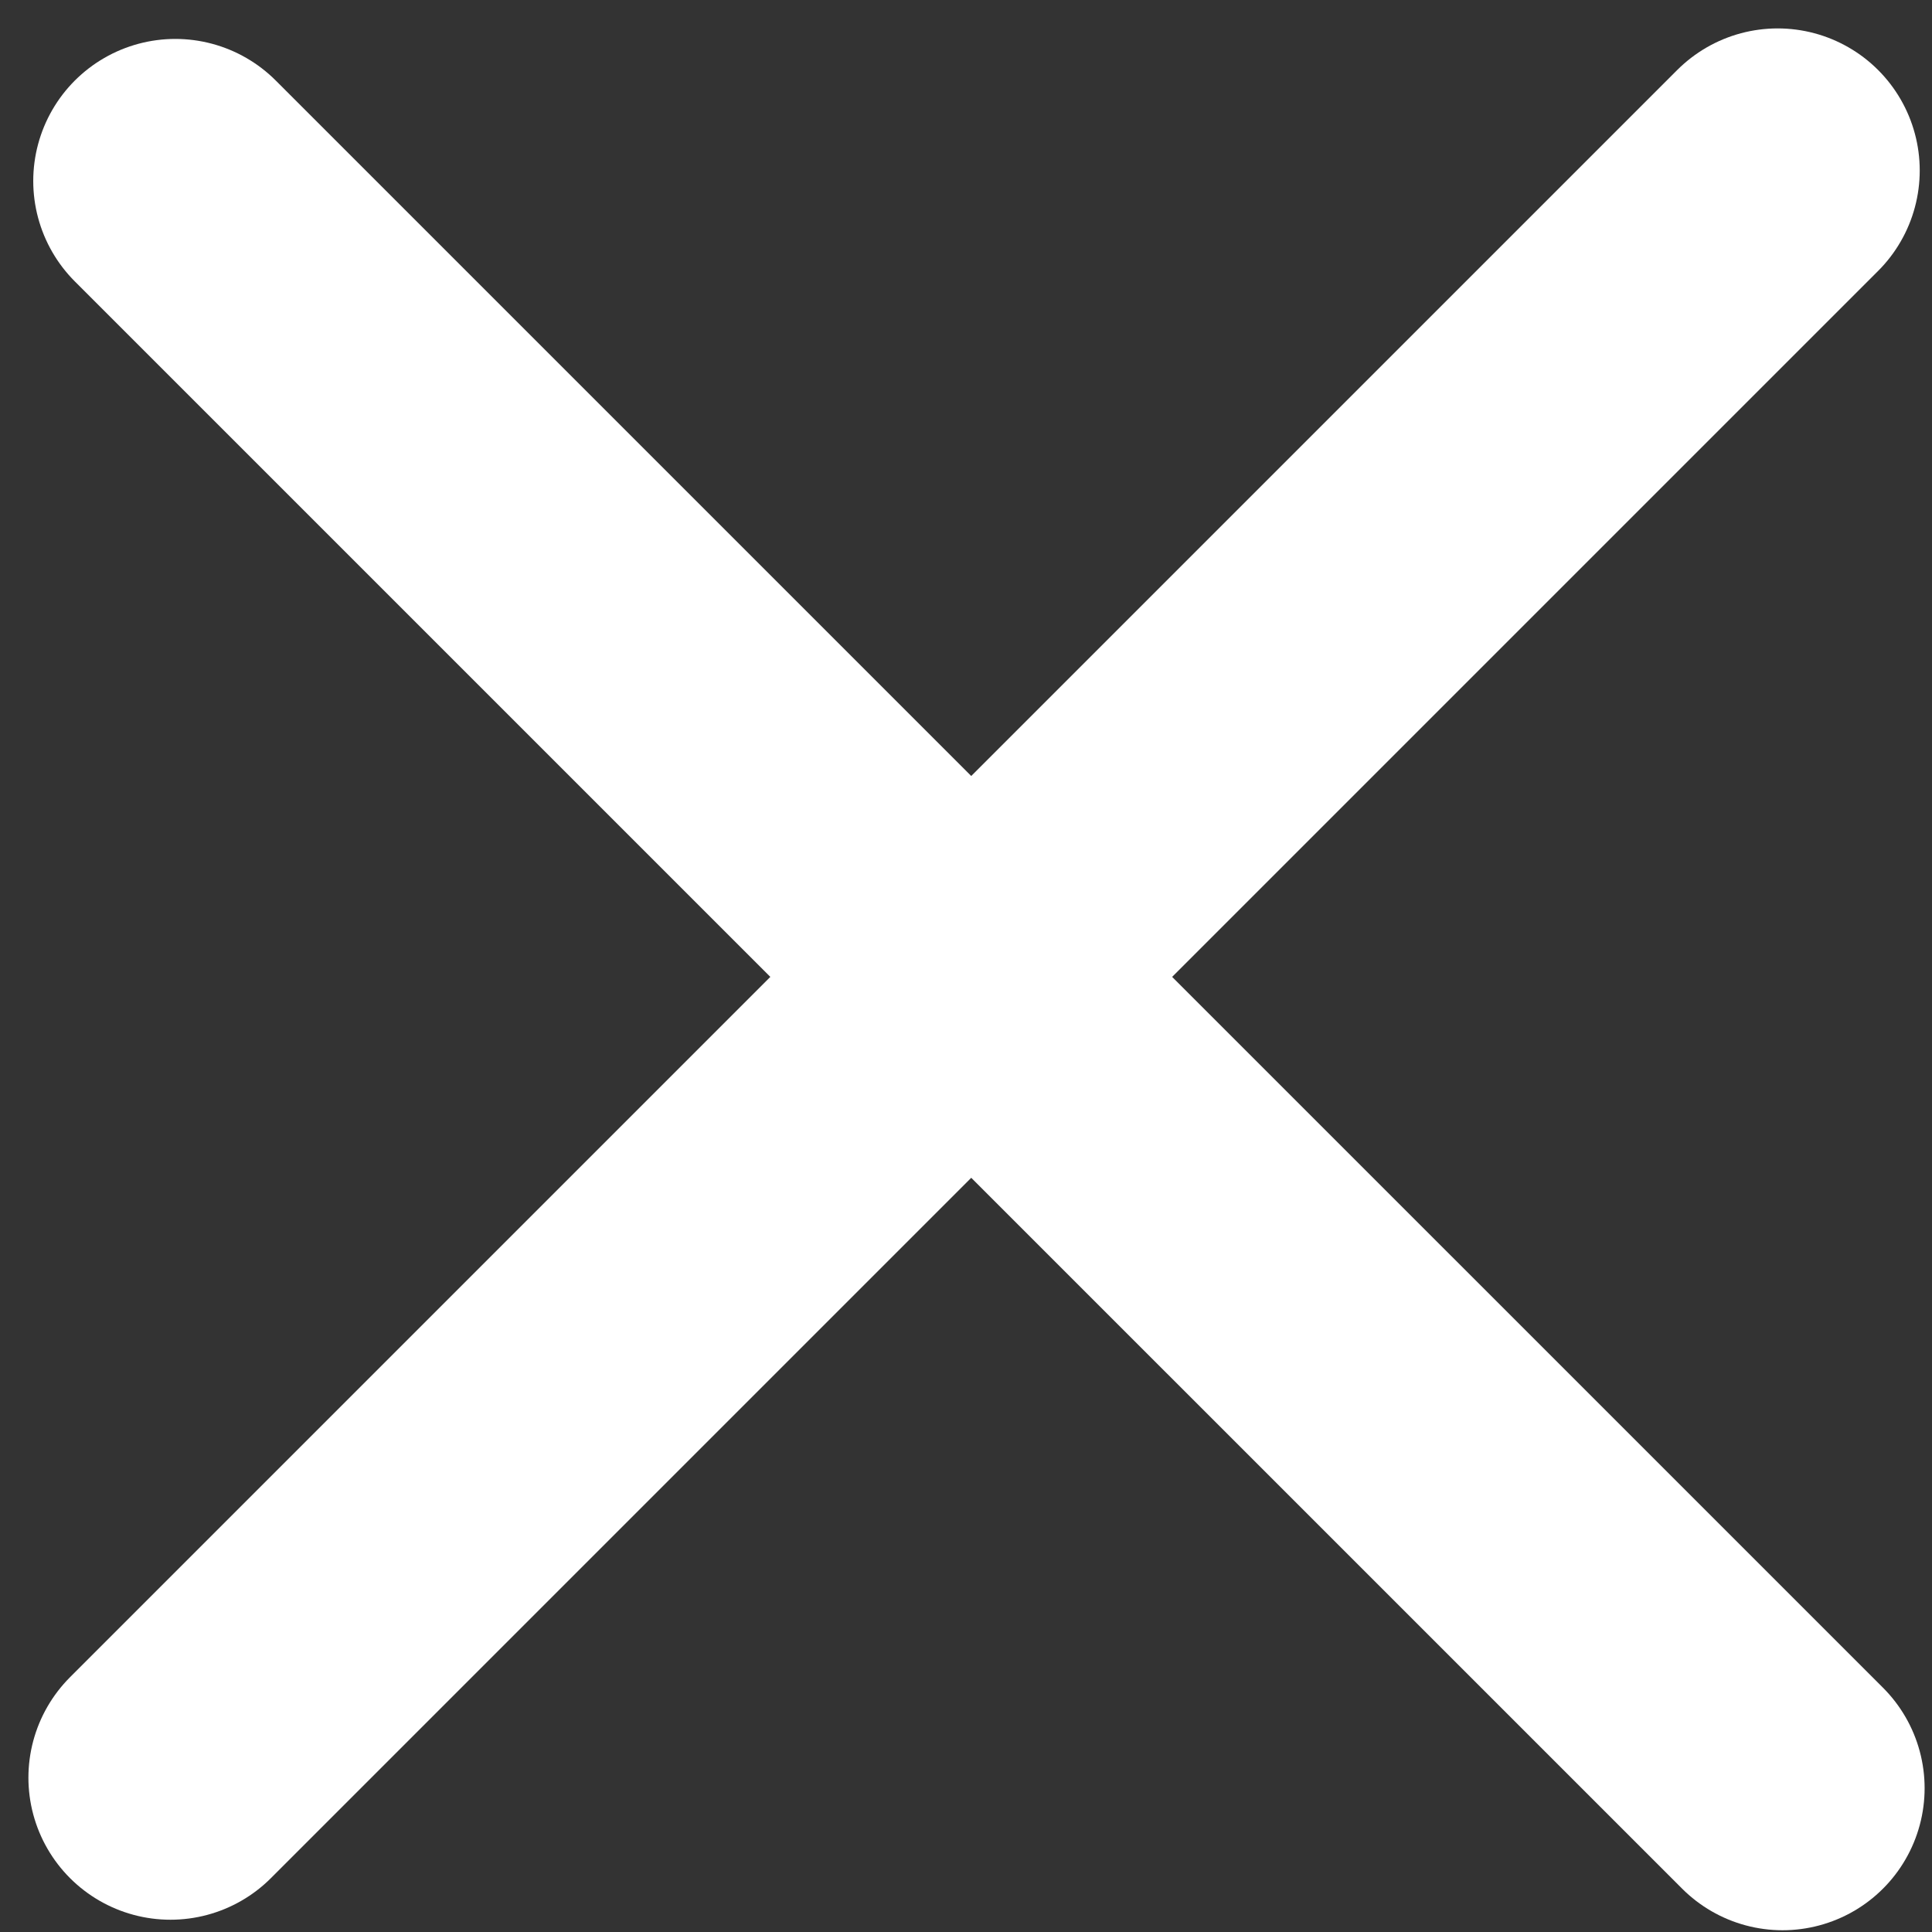 <svg width="34" height="34" viewBox="0 0 34 34" fill="none" xmlns="http://www.w3.org/2000/svg">
<rect x="0" y="0" width="34" height="34" fill="#333333" stroke="none"/>
<path d="M3 31.284L31.284 3" stroke="white" stroke-width="5" stroke-linecap="round"/>
<path d="M3.085 3.185L31.37 31.469" stroke="white" stroke-width="5" stroke-linecap="round"/>
</svg>
